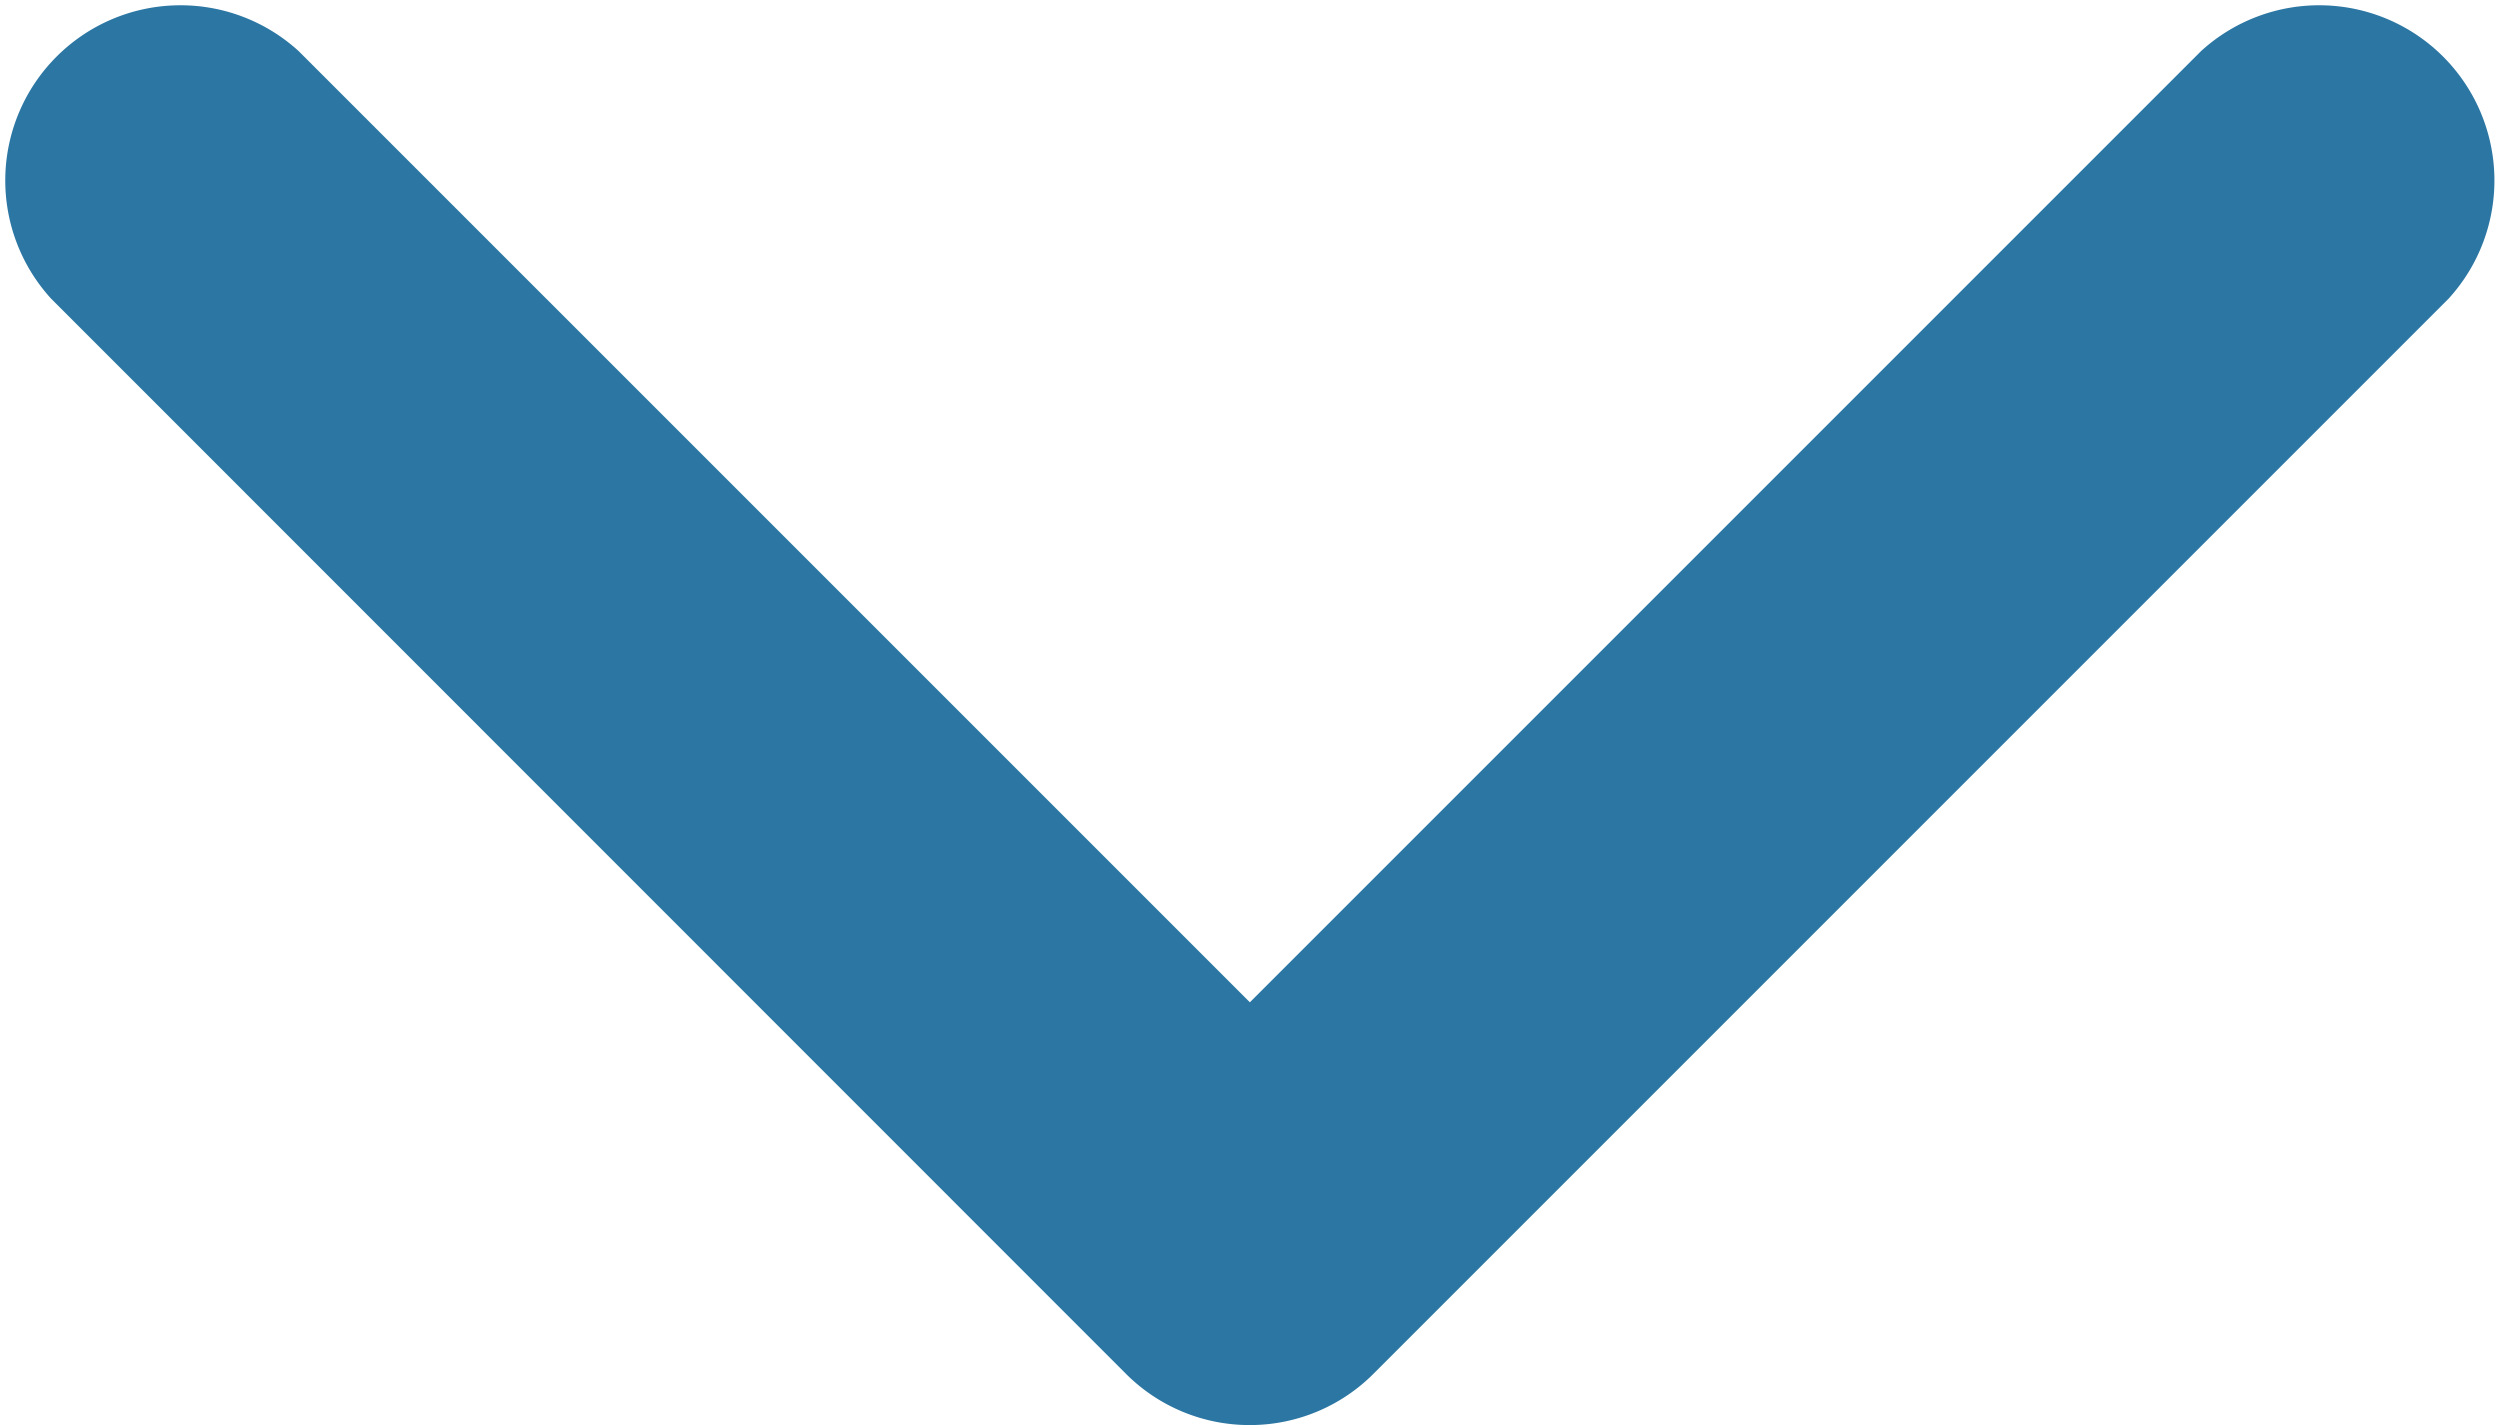<svg id="arrow-down-sign-to-navigate_7_" data-name="arrow-down-sign-to-navigate (7)" xmlns="http://www.w3.org/2000/svg" width="8.261" height="4.709" viewBox="0 0 8.261 4.709">
  <path id="Tracé_29" data-name="Tracé 29" d="M4.131,101.85a.577.577,0,0,1-.409-.169L.17,98.128a.579.579,0,0,1,.818-.818l3.143,3.143L7.274,97.31a.579.579,0,0,1,.818.818L4.54,101.68A.577.577,0,0,1,4.131,101.85Z" transform="translate(-0.001 -97.141)" fill="#2B76A3"/>
</svg>
